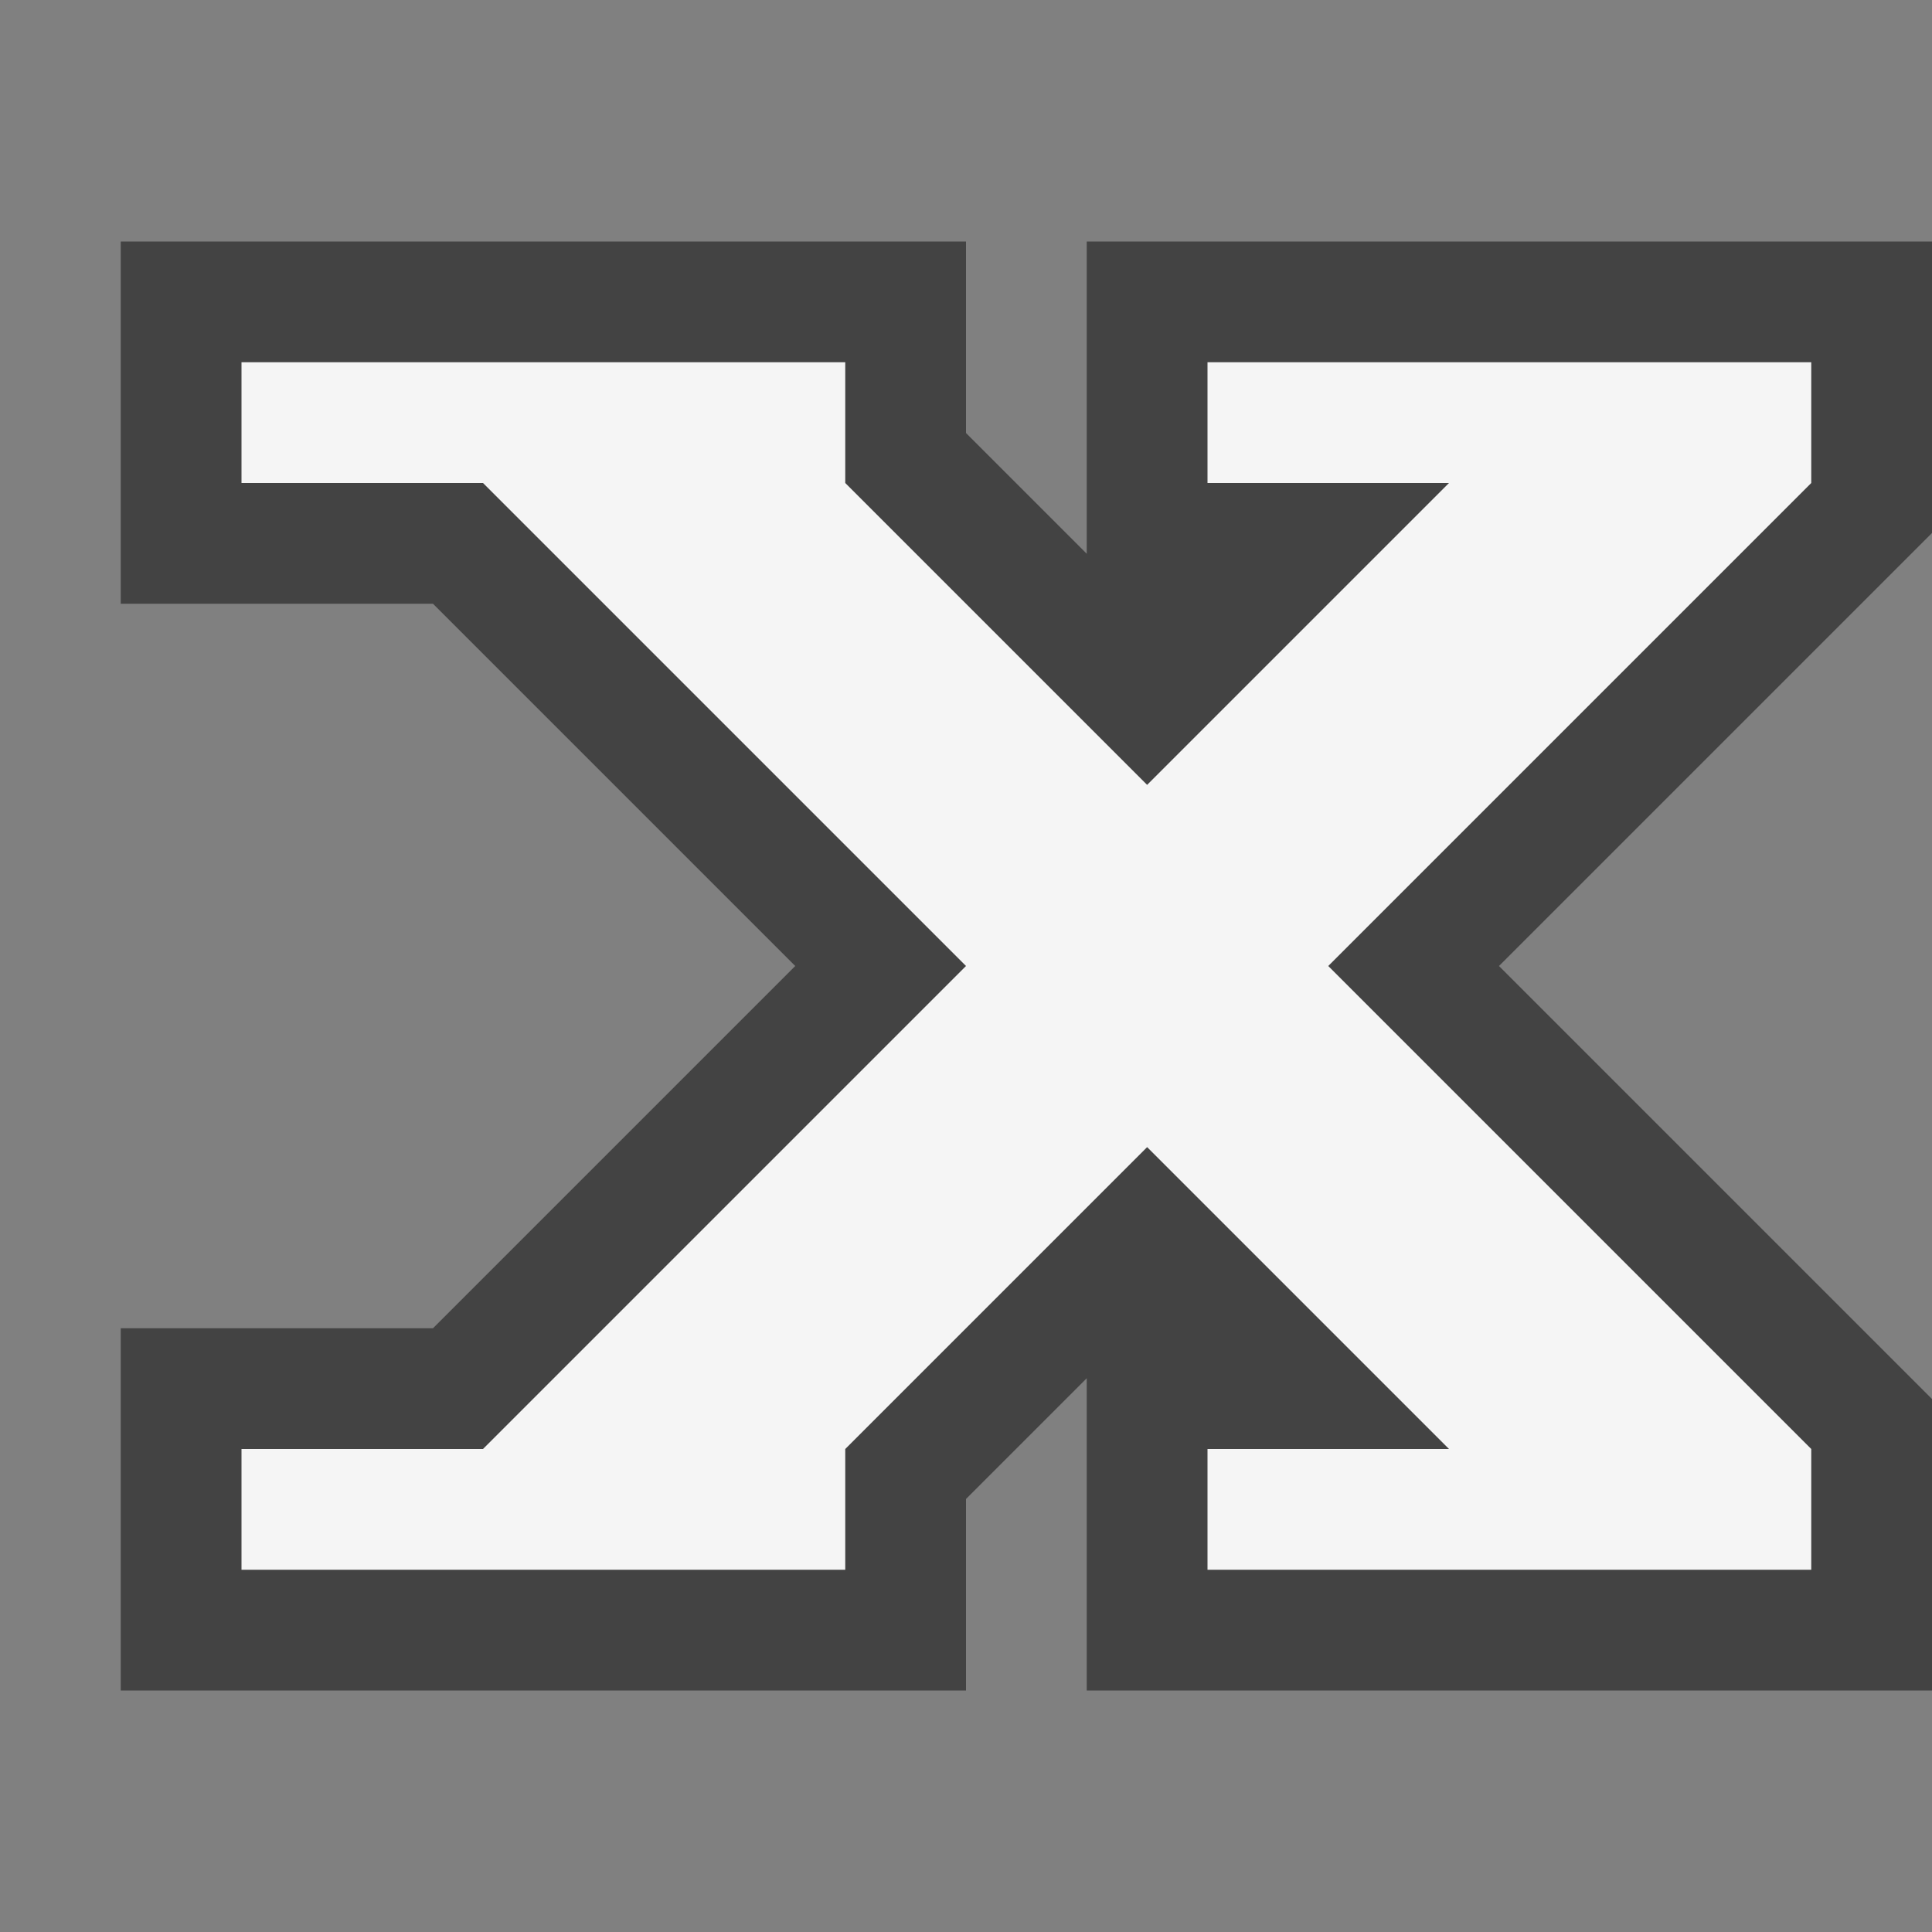 <svg xmlns="http://www.w3.org/2000/svg" width="16" height="16"><rect width="100%" height="100%" fill="#808080" stroke="none"/><style type="text/css">.icon-canvas-transparent{opacity:0;fill:#434343;} .icon-vs-out{fill:#434343;} .icon-vs-bg{fill:#f5f5f5;}</style><path class="icon-canvas-transparent" d="M16 16h-16v-16h16v16z" id="canvas"/><path class="icon-vs-out" d="M9 14v-2.586l-1 1v1.586h-7v-3h2.586l3-3-3-3h-2.586v-3h7v1.586l1 1v-2.586h7v2.414l-3.586 3.586 3.586 3.586v2.414h-7z" id="outline"/><path class="icon-vs-bg" d="M15 4l-4 4 4 4v1h-5v-1h2l-2.5-2.5-2.5 2.5v1h-5v-1h2l4-4-4-4h-2v-1h5v1l2.5 2.5 2.5-2.5h-2v-1h5v1z" id="iconBg"/></svg>